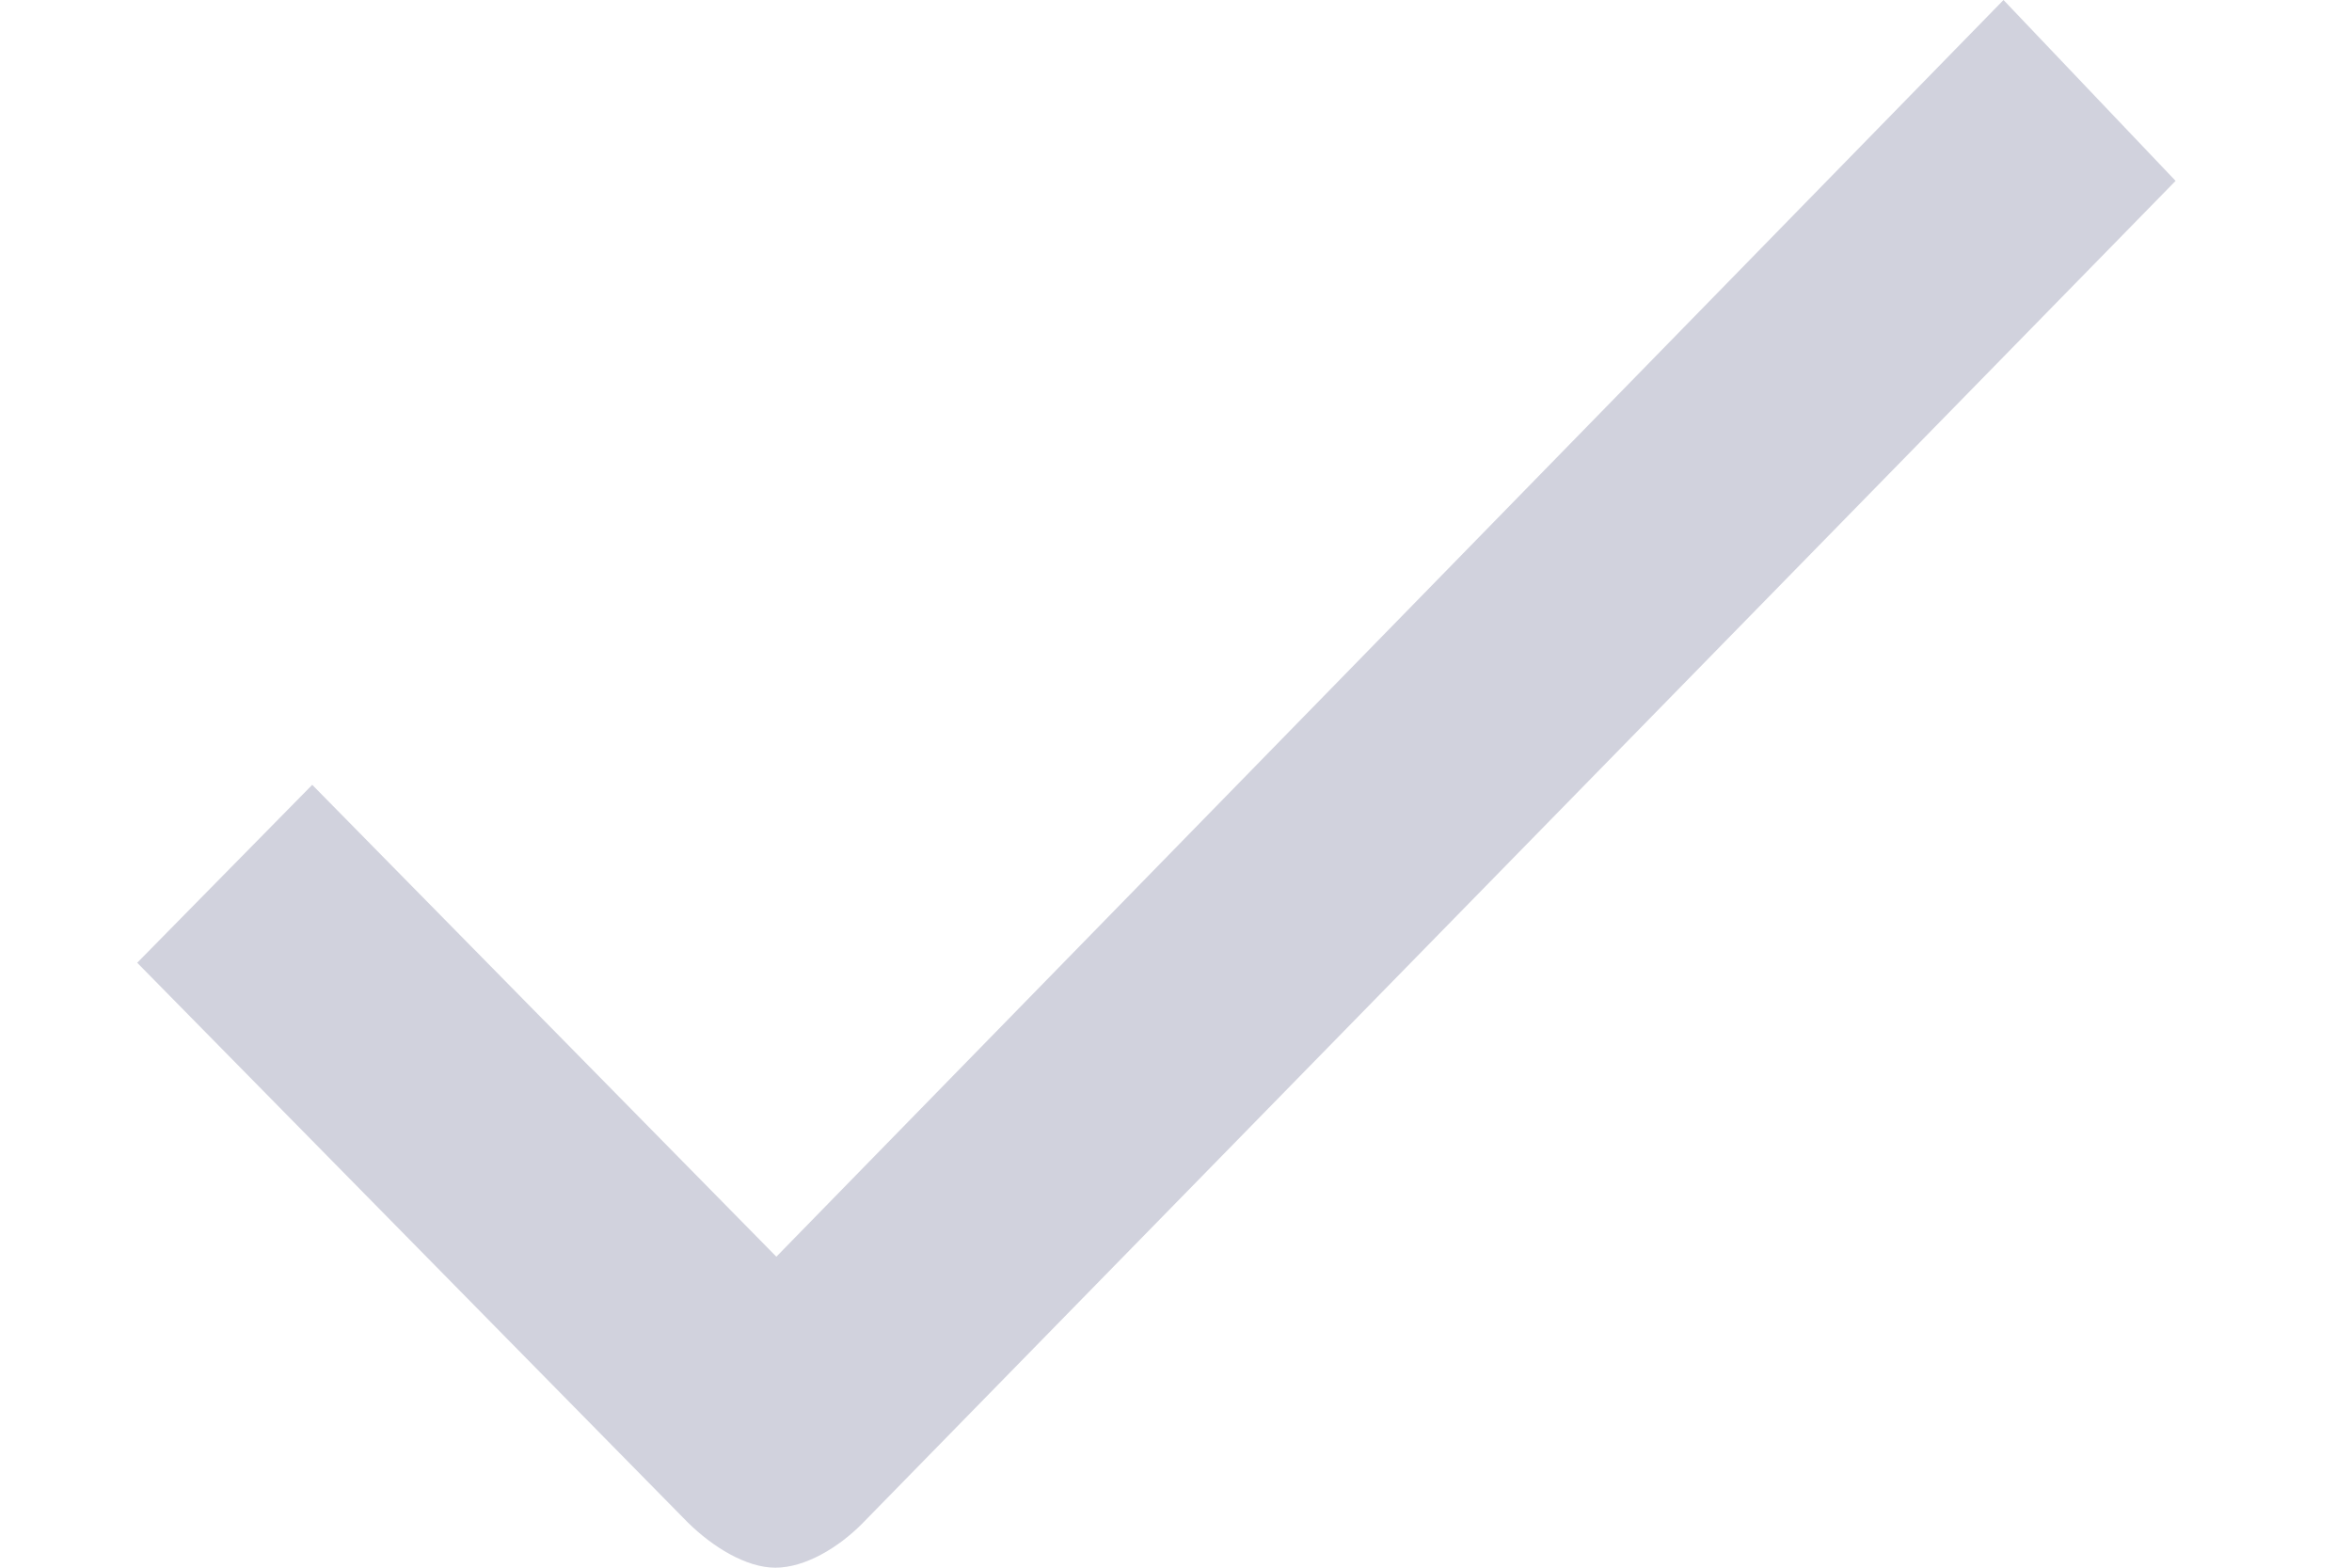 <svg width="12" height="8" viewBox="0 0 12 8" fill="none" xmlns="http://www.w3.org/2000/svg">
<path d="M4.398 7.776C4.277 7.898 4.107 8 3.956 8C3.806 8 3.635 7.893 3.51 7.77L0.7 4.913L1.593 4.005L3.961 6.413L10.222 0L11.1 0.923L4.398 7.776Z" fill="#D1D2DD"/>
</svg>
